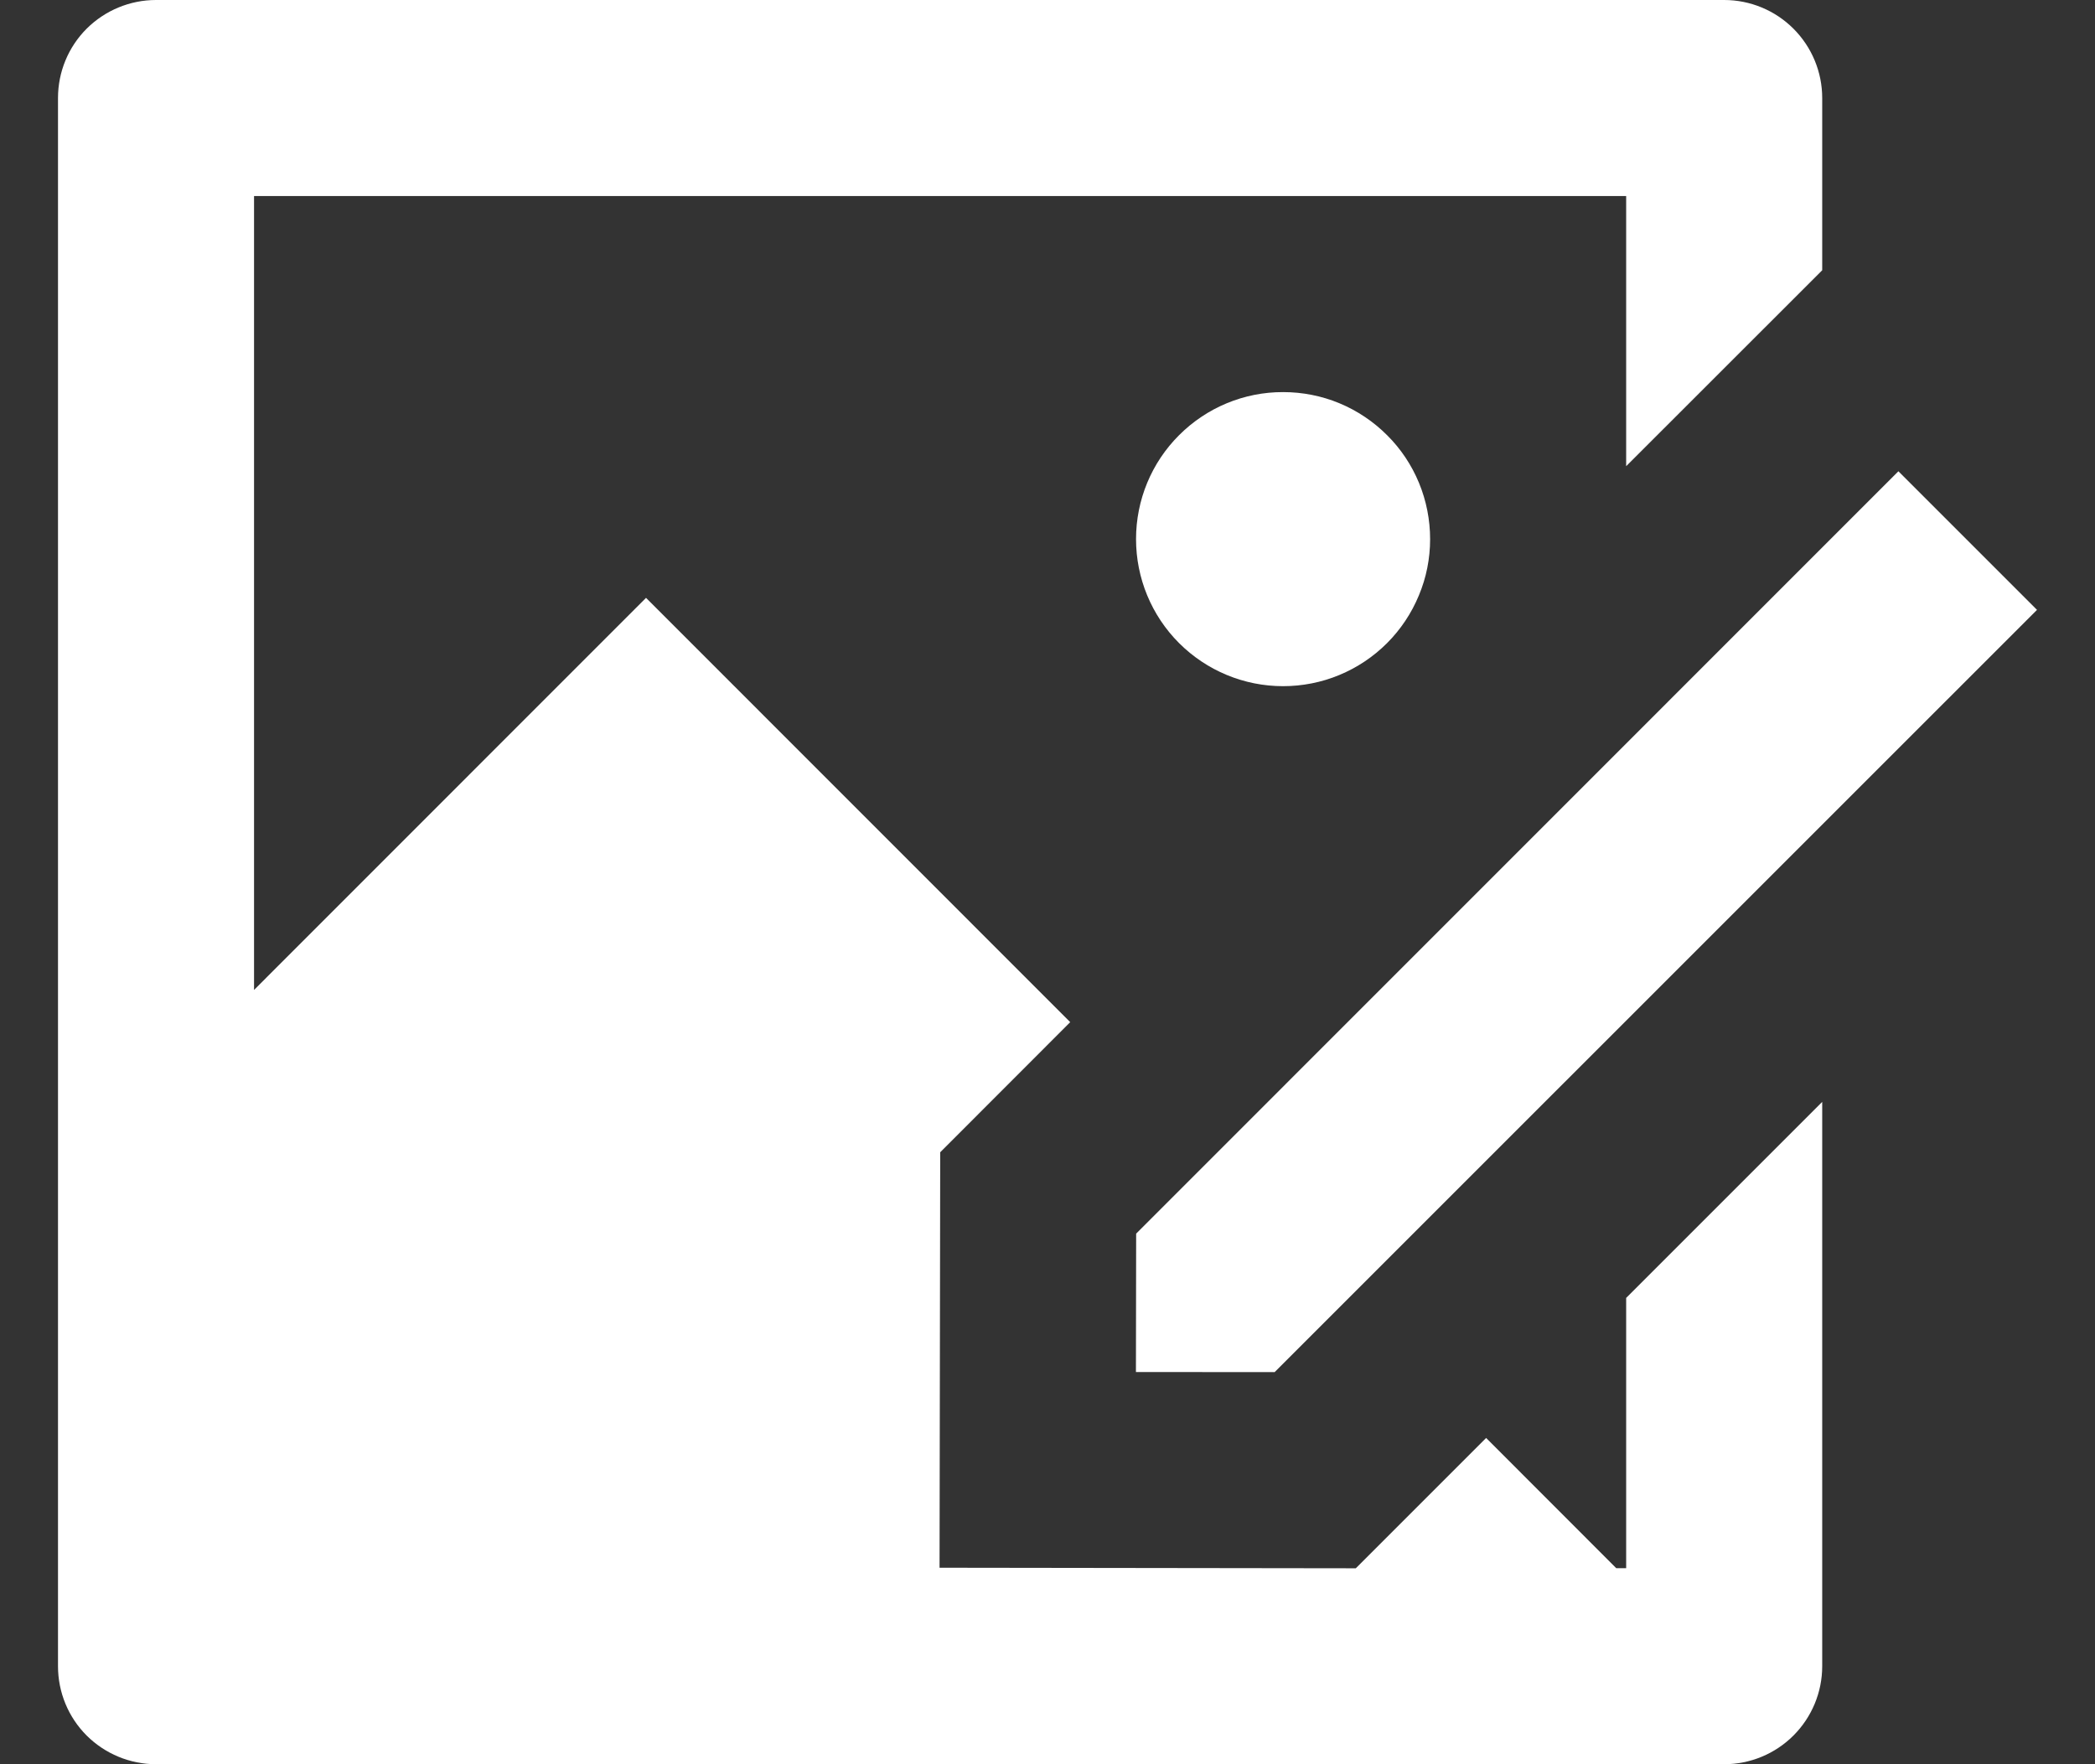 <svg width="19" height="16" viewBox="0 0 19 16" fill="none" xmlns="http://www.w3.org/2000/svg">
<rect x="0" y="0" width="19" height="16" fill="#333333" stroke="none"/>
<path d="M15.637 0C15.873 0 16.099 0.094 16.265 0.26C16.432 0.427 16.526 0.653 16.526 0.889V2.451L14.748 4.228V1.778H2.304V8.978L5.859 5.422L9.706 9.27L8.527 10.45L8.521 14.218L12.296 14.223L13.478 13.041L14.658 14.222H14.748V11.771L16.526 9.993V15.111C16.526 15.347 16.432 15.573 16.265 15.74C16.099 15.906 15.873 16 15.637 16H1.415C1.179 16 0.953 15.906 0.786 15.74C0.619 15.573 0.526 15.347 0.526 15.111V0.889C0.526 0.653 0.619 0.427 0.786 0.26C0.953 0.094 1.179 0 1.415 0H15.637ZM17.217 4.274L18.474 5.531L11.56 12.444L10.302 12.443L10.304 11.188L17.217 4.274ZM11.637 3.556C11.812 3.556 11.986 3.59 12.147 3.657C12.309 3.724 12.456 3.823 12.58 3.947C12.704 4.07 12.802 4.217 12.869 4.379C12.936 4.541 12.97 4.715 12.97 4.89C12.97 5.065 12.936 5.238 12.868 5.4C12.801 5.562 12.703 5.709 12.579 5.833C12.455 5.957 12.308 6.055 12.146 6.122C11.985 6.189 11.811 6.223 11.636 6.223C11.282 6.223 10.943 6.082 10.693 5.832C10.443 5.582 10.303 5.243 10.303 4.889C10.303 4.535 10.443 4.196 10.694 3.946C10.944 3.696 11.283 3.555 11.637 3.556Z" fill="white"/>
</svg>
